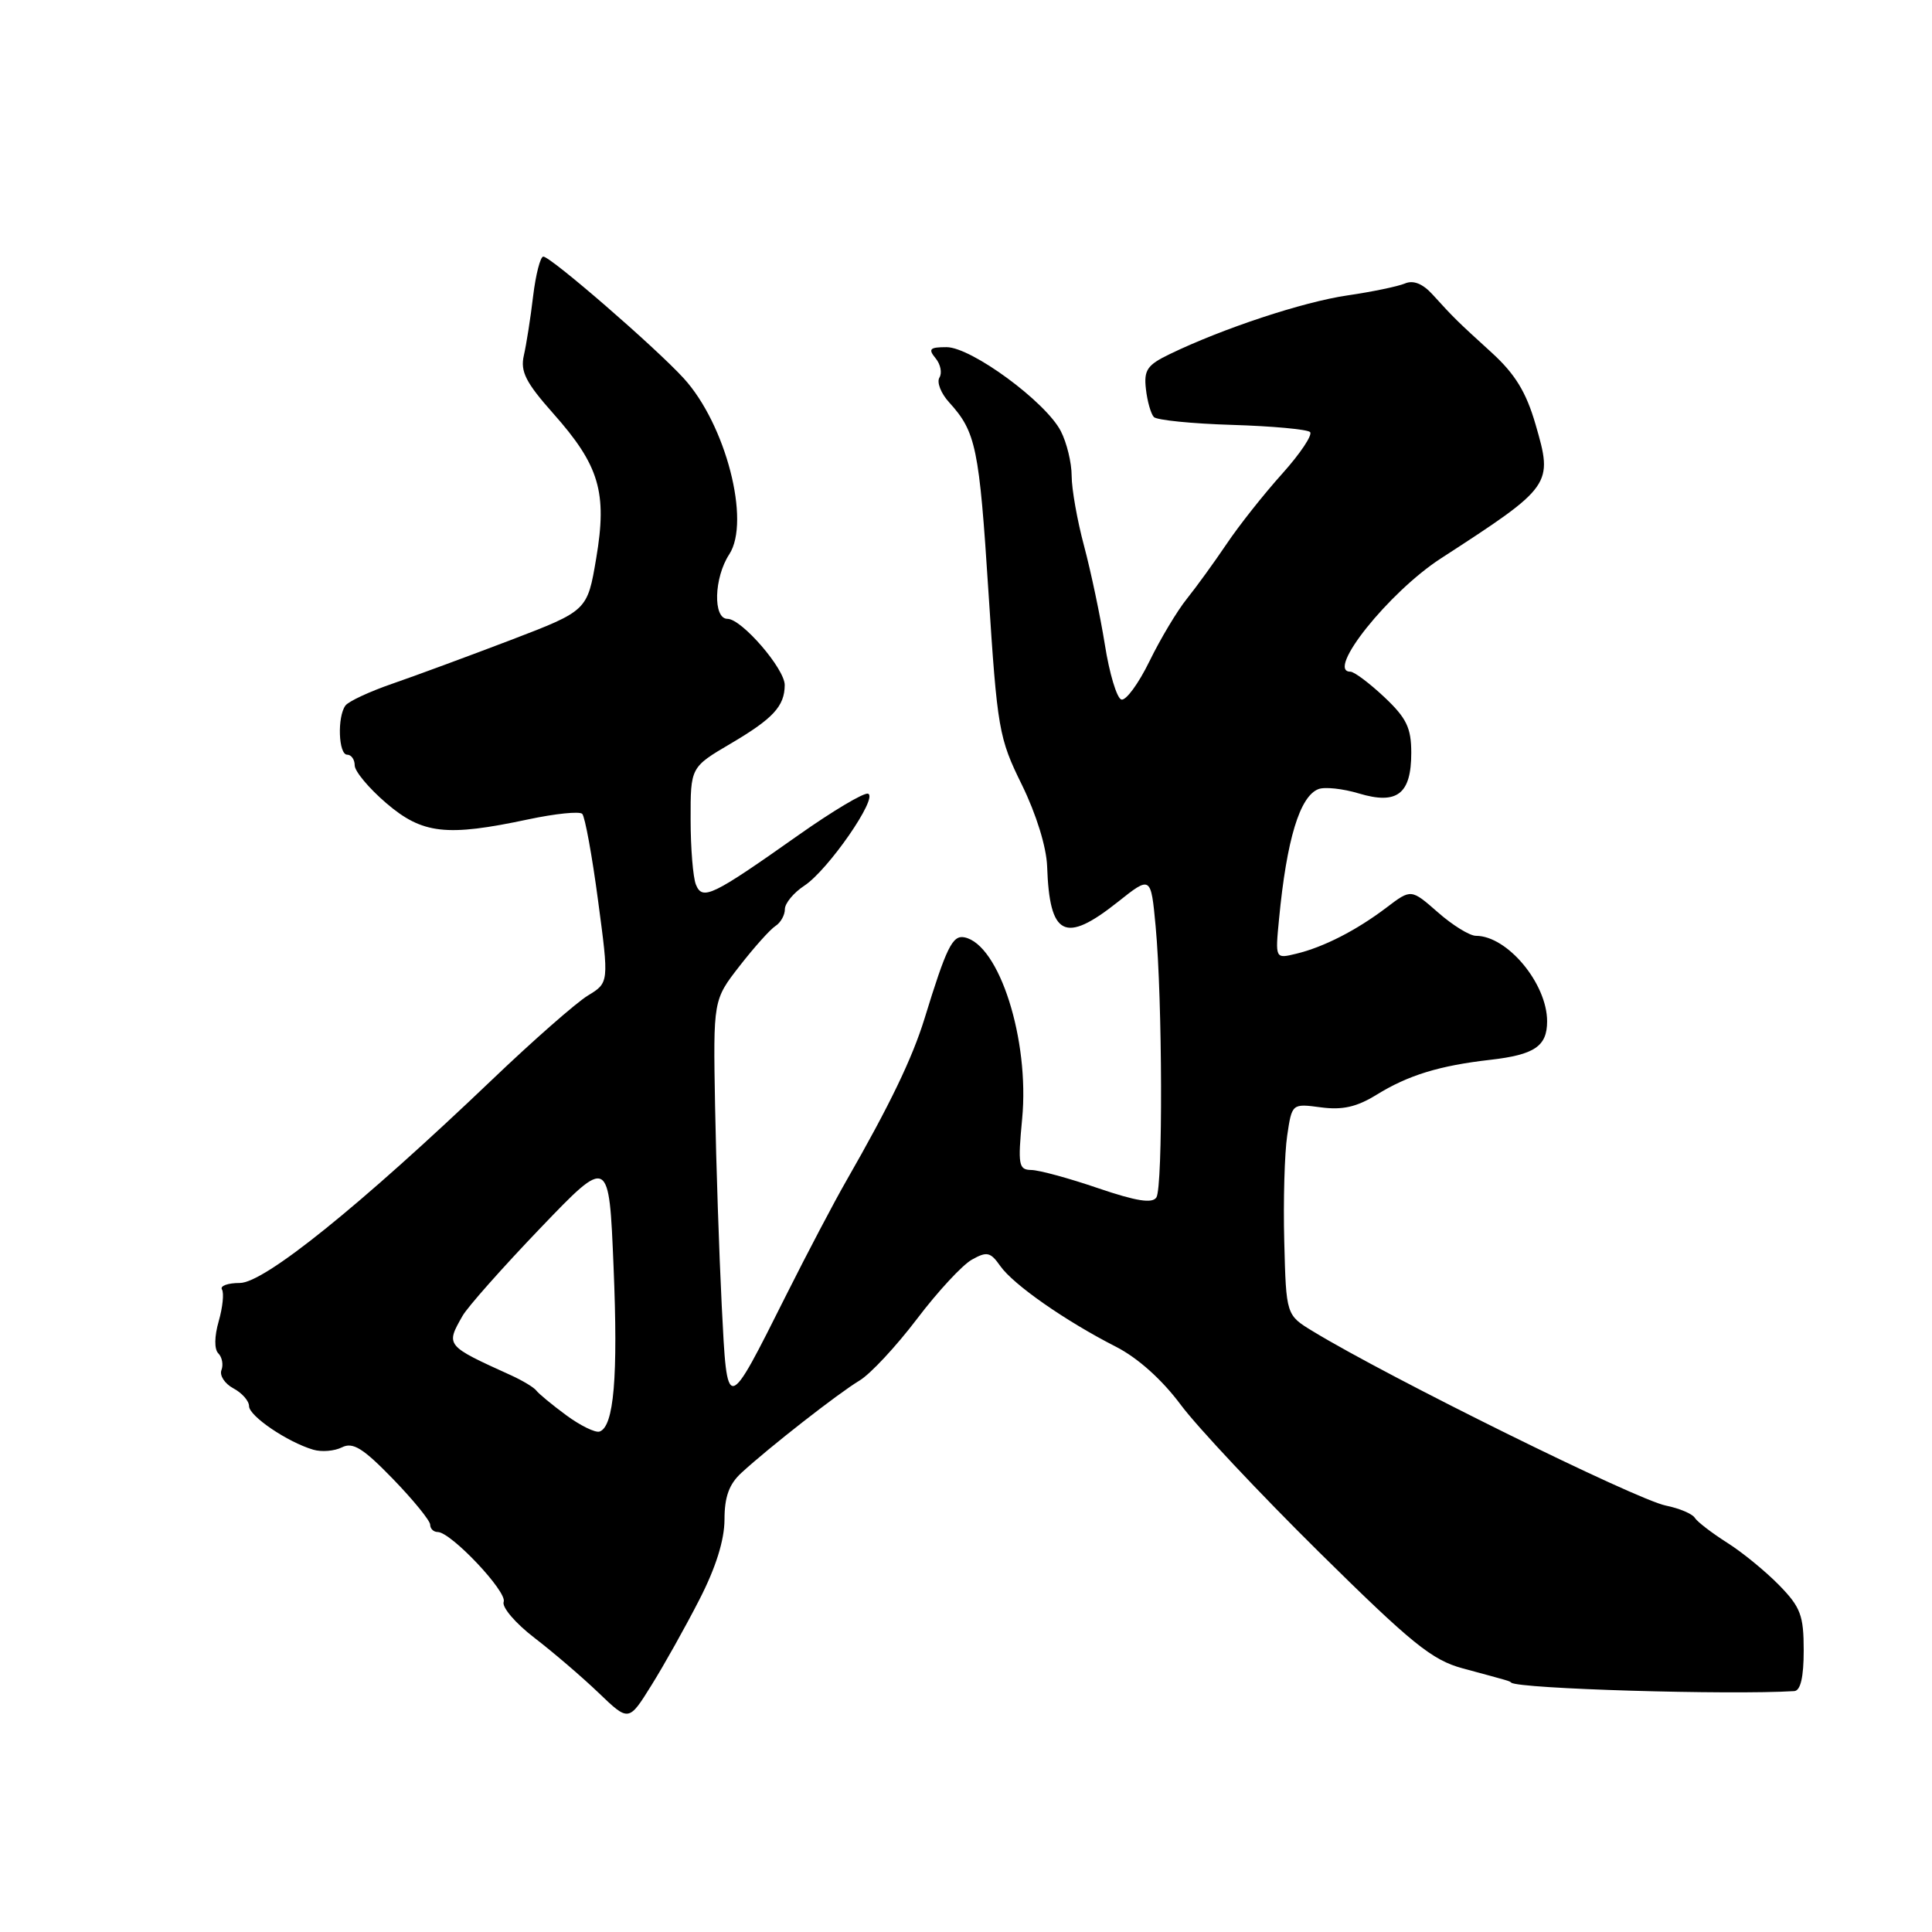 <?xml version="1.0" encoding="UTF-8" standalone="no"?>
<!DOCTYPE svg PUBLIC "-//W3C//DTD SVG 1.1//EN" "http://www.w3.org/Graphics/SVG/1.1/DTD/svg11.dtd" >
<svg xmlns="http://www.w3.org/2000/svg" xmlns:xlink="http://www.w3.org/1999/xlink" version="1.1" viewBox="0 0 256 256">
 <g >
 <path fill="currentColor"
d=" M 92.65 212.00 C 94.85 207.73 95.99 204.08 96.00 201.35 C 96.00 198.34 96.61 196.65 98.25 195.15 C 101.94 191.76 111.09 184.61 113.89 182.93 C 115.33 182.07 118.75 178.39 121.50 174.77 C 124.25 171.14 127.52 167.61 128.78 166.91 C 130.77 165.79 131.24 165.90 132.54 167.75 C 134.26 170.21 141.16 175.03 147.85 178.44 C 150.77 179.93 153.98 182.81 156.47 186.16 C 158.66 189.10 166.89 197.86 174.76 205.64 C 187.05 217.78 189.74 219.96 193.79 221.06 C 200.22 222.80 199.97 222.72 200.25 222.96 C 201.24 223.78 229.12 224.61 237.75 224.08 C 238.58 224.03 239.00 222.23 239.00 218.69 C 239.00 214.05 238.59 212.96 235.75 210.05 C 233.96 208.22 230.85 205.67 228.83 204.40 C 226.82 203.12 224.90 201.65 224.57 201.12 C 224.25 200.59 222.52 199.86 220.74 199.50 C 216.81 198.71 184.03 182.53 173.96 176.40 C 170.42 174.25 170.42 174.25 170.17 164.48 C 170.03 159.11 170.21 152.80 170.56 150.47 C 171.19 146.22 171.19 146.22 175.03 146.73 C 177.88 147.11 179.78 146.68 182.40 145.06 C 186.60 142.47 190.72 141.20 197.48 140.43 C 203.34 139.76 205.00 138.63 205.00 135.33 C 205.00 130.33 199.73 124.00 195.57 124.00 C 194.74 124.00 192.47 122.60 190.53 120.89 C 186.98 117.78 186.98 117.78 183.74 120.24 C 179.75 123.27 175.38 125.51 171.73 126.38 C 168.97 127.05 168.97 127.05 169.48 121.77 C 170.49 111.22 172.23 105.51 174.70 104.56 C 175.53 104.24 177.95 104.50 180.07 105.14 C 185.14 106.66 187.00 105.21 187.00 99.75 C 187.00 96.44 186.37 95.14 183.43 92.37 C 181.46 90.52 179.44 89.00 178.93 89.00 C 175.61 89.00 184.03 78.46 190.93 73.99 C 205.71 64.40 205.80 64.27 203.46 56.21 C 202.22 51.94 200.75 49.55 197.65 46.72 C 193.07 42.55 192.68 42.17 189.82 39.02 C 188.52 37.59 187.27 37.09 186.17 37.56 C 185.25 37.95 181.80 38.67 178.50 39.15 C 172.65 40.01 162.05 43.51 155.00 46.92 C 152.01 48.36 151.55 49.03 151.84 51.55 C 152.02 53.17 152.50 54.84 152.89 55.26 C 153.29 55.67 157.96 56.14 163.26 56.30 C 168.57 56.46 173.22 56.89 173.59 57.25 C 173.95 57.62 172.29 60.11 169.88 62.79 C 167.47 65.47 164.16 69.65 162.53 72.08 C 160.89 74.51 158.52 77.78 157.26 79.35 C 156.00 80.91 153.77 84.63 152.31 87.62 C 150.85 90.61 149.17 92.89 148.58 92.69 C 147.98 92.50 147.00 89.23 146.40 85.42 C 145.79 81.61 144.55 75.74 143.65 72.36 C 142.74 68.98 142.00 64.79 142.00 63.06 C 142.00 61.32 141.35 58.65 140.56 57.12 C 138.55 53.23 128.70 46.00 125.42 46.00 C 123.20 46.00 122.96 46.24 123.96 47.46 C 124.63 48.26 124.86 49.42 124.48 50.03 C 124.10 50.65 124.68 52.13 125.77 53.32 C 129.32 57.23 129.75 59.27 130.98 78.50 C 132.15 96.66 132.35 97.79 135.41 104.00 C 137.31 107.88 138.66 112.24 138.75 114.80 C 139.07 124.07 141.09 125.09 148.11 119.52 C 152.50 116.03 152.50 116.03 153.13 122.77 C 154.03 132.46 154.10 157.29 153.23 158.66 C 152.69 159.50 150.59 159.17 145.50 157.44 C 141.65 156.12 137.67 155.04 136.65 155.03 C 134.97 155.00 134.86 154.38 135.44 148.25 C 136.44 137.80 132.40 125.11 127.78 124.20 C 126.21 123.89 125.40 125.54 122.51 134.95 C 120.87 140.26 117.92 146.38 112.12 156.50 C 110.54 159.25 106.99 166.00 104.23 171.50 C 96.22 187.47 96.37 187.45 95.63 172.93 C 95.29 166.09 94.89 154.20 94.75 146.50 C 94.50 132.50 94.50 132.50 98.00 128.00 C 99.92 125.53 102.06 123.14 102.75 122.70 C 103.44 122.26 104.00 121.26 104.00 120.47 C 104.00 119.69 105.17 118.28 106.59 117.35 C 109.73 115.29 116.41 105.64 115.02 105.17 C 114.47 104.99 110.32 107.47 105.78 110.67 C 94.34 118.75 93.08 119.36 92.21 117.21 C 91.83 116.27 91.51 112.39 91.51 108.58 C 91.50 101.66 91.50 101.66 96.82 98.53 C 102.44 95.22 103.96 93.58 103.98 90.78 C 104.00 88.63 98.27 82.00 96.40 82.00 C 94.45 82.00 94.60 76.55 96.63 73.45 C 99.49 69.07 96.17 56.22 90.59 50.12 C 86.83 46.01 72.97 34.00 71.99 34.00 C 71.60 34.00 70.99 36.36 70.64 39.25 C 70.30 42.14 69.74 45.68 69.41 47.11 C 68.93 49.23 69.67 50.69 73.30 54.78 C 79.42 61.67 80.48 65.23 79.00 73.98 C 77.83 80.92 77.83 80.92 67.67 84.81 C 62.08 86.94 55.02 89.55 52.00 90.59 C 48.98 91.63 46.17 92.94 45.77 93.49 C 44.67 95.00 44.85 100.00 46.00 100.00 C 46.55 100.00 47.00 100.64 47.00 101.42 C 47.00 102.20 48.88 104.45 51.18 106.42 C 55.97 110.52 59.15 110.88 70.00 108.57 C 73.58 107.81 76.79 107.48 77.15 107.84 C 77.51 108.21 78.46 113.39 79.25 119.36 C 80.70 130.21 80.70 130.21 77.89 131.92 C 76.35 132.86 70.64 137.87 65.21 143.06 C 47.68 159.80 35.02 170.00 31.78 170.00 C 30.19 170.00 29.12 170.39 29.41 170.86 C 29.70 171.33 29.51 173.22 28.98 175.07 C 28.40 177.09 28.38 178.78 28.93 179.33 C 29.43 179.83 29.62 180.83 29.34 181.55 C 29.07 182.26 29.78 183.35 30.92 183.96 C 32.07 184.57 33.00 185.63 33.00 186.32 C 33.00 187.63 38.08 191.08 41.50 192.09 C 42.60 192.42 44.31 192.28 45.31 191.78 C 46.76 191.05 48.10 191.88 52.06 195.96 C 54.78 198.77 57.00 201.50 57.00 202.03 C 57.00 202.56 57.45 203.00 58.00 203.00 C 59.75 203.00 67.24 210.93 66.74 212.25 C 66.47 212.95 68.30 215.09 70.80 217.01 C 73.30 218.93 77.14 222.22 79.33 224.32 C 83.31 228.14 83.31 228.14 86.31 223.32 C 87.97 220.67 90.82 215.57 92.65 212.00 Z  M 75.02 187.52 C 73.15 186.14 71.37 184.67 71.06 184.25 C 70.75 183.84 69.26 182.94 67.75 182.25 C 59.03 178.29 59.04 178.31 61.29 174.36 C 61.95 173.19 66.59 167.96 71.60 162.73 C 80.70 153.24 80.70 153.24 81.30 167.87 C 81.91 182.48 81.35 189.05 79.44 189.69 C 78.88 189.87 76.89 188.90 75.02 187.52 Z "/>
</g>
</svg>